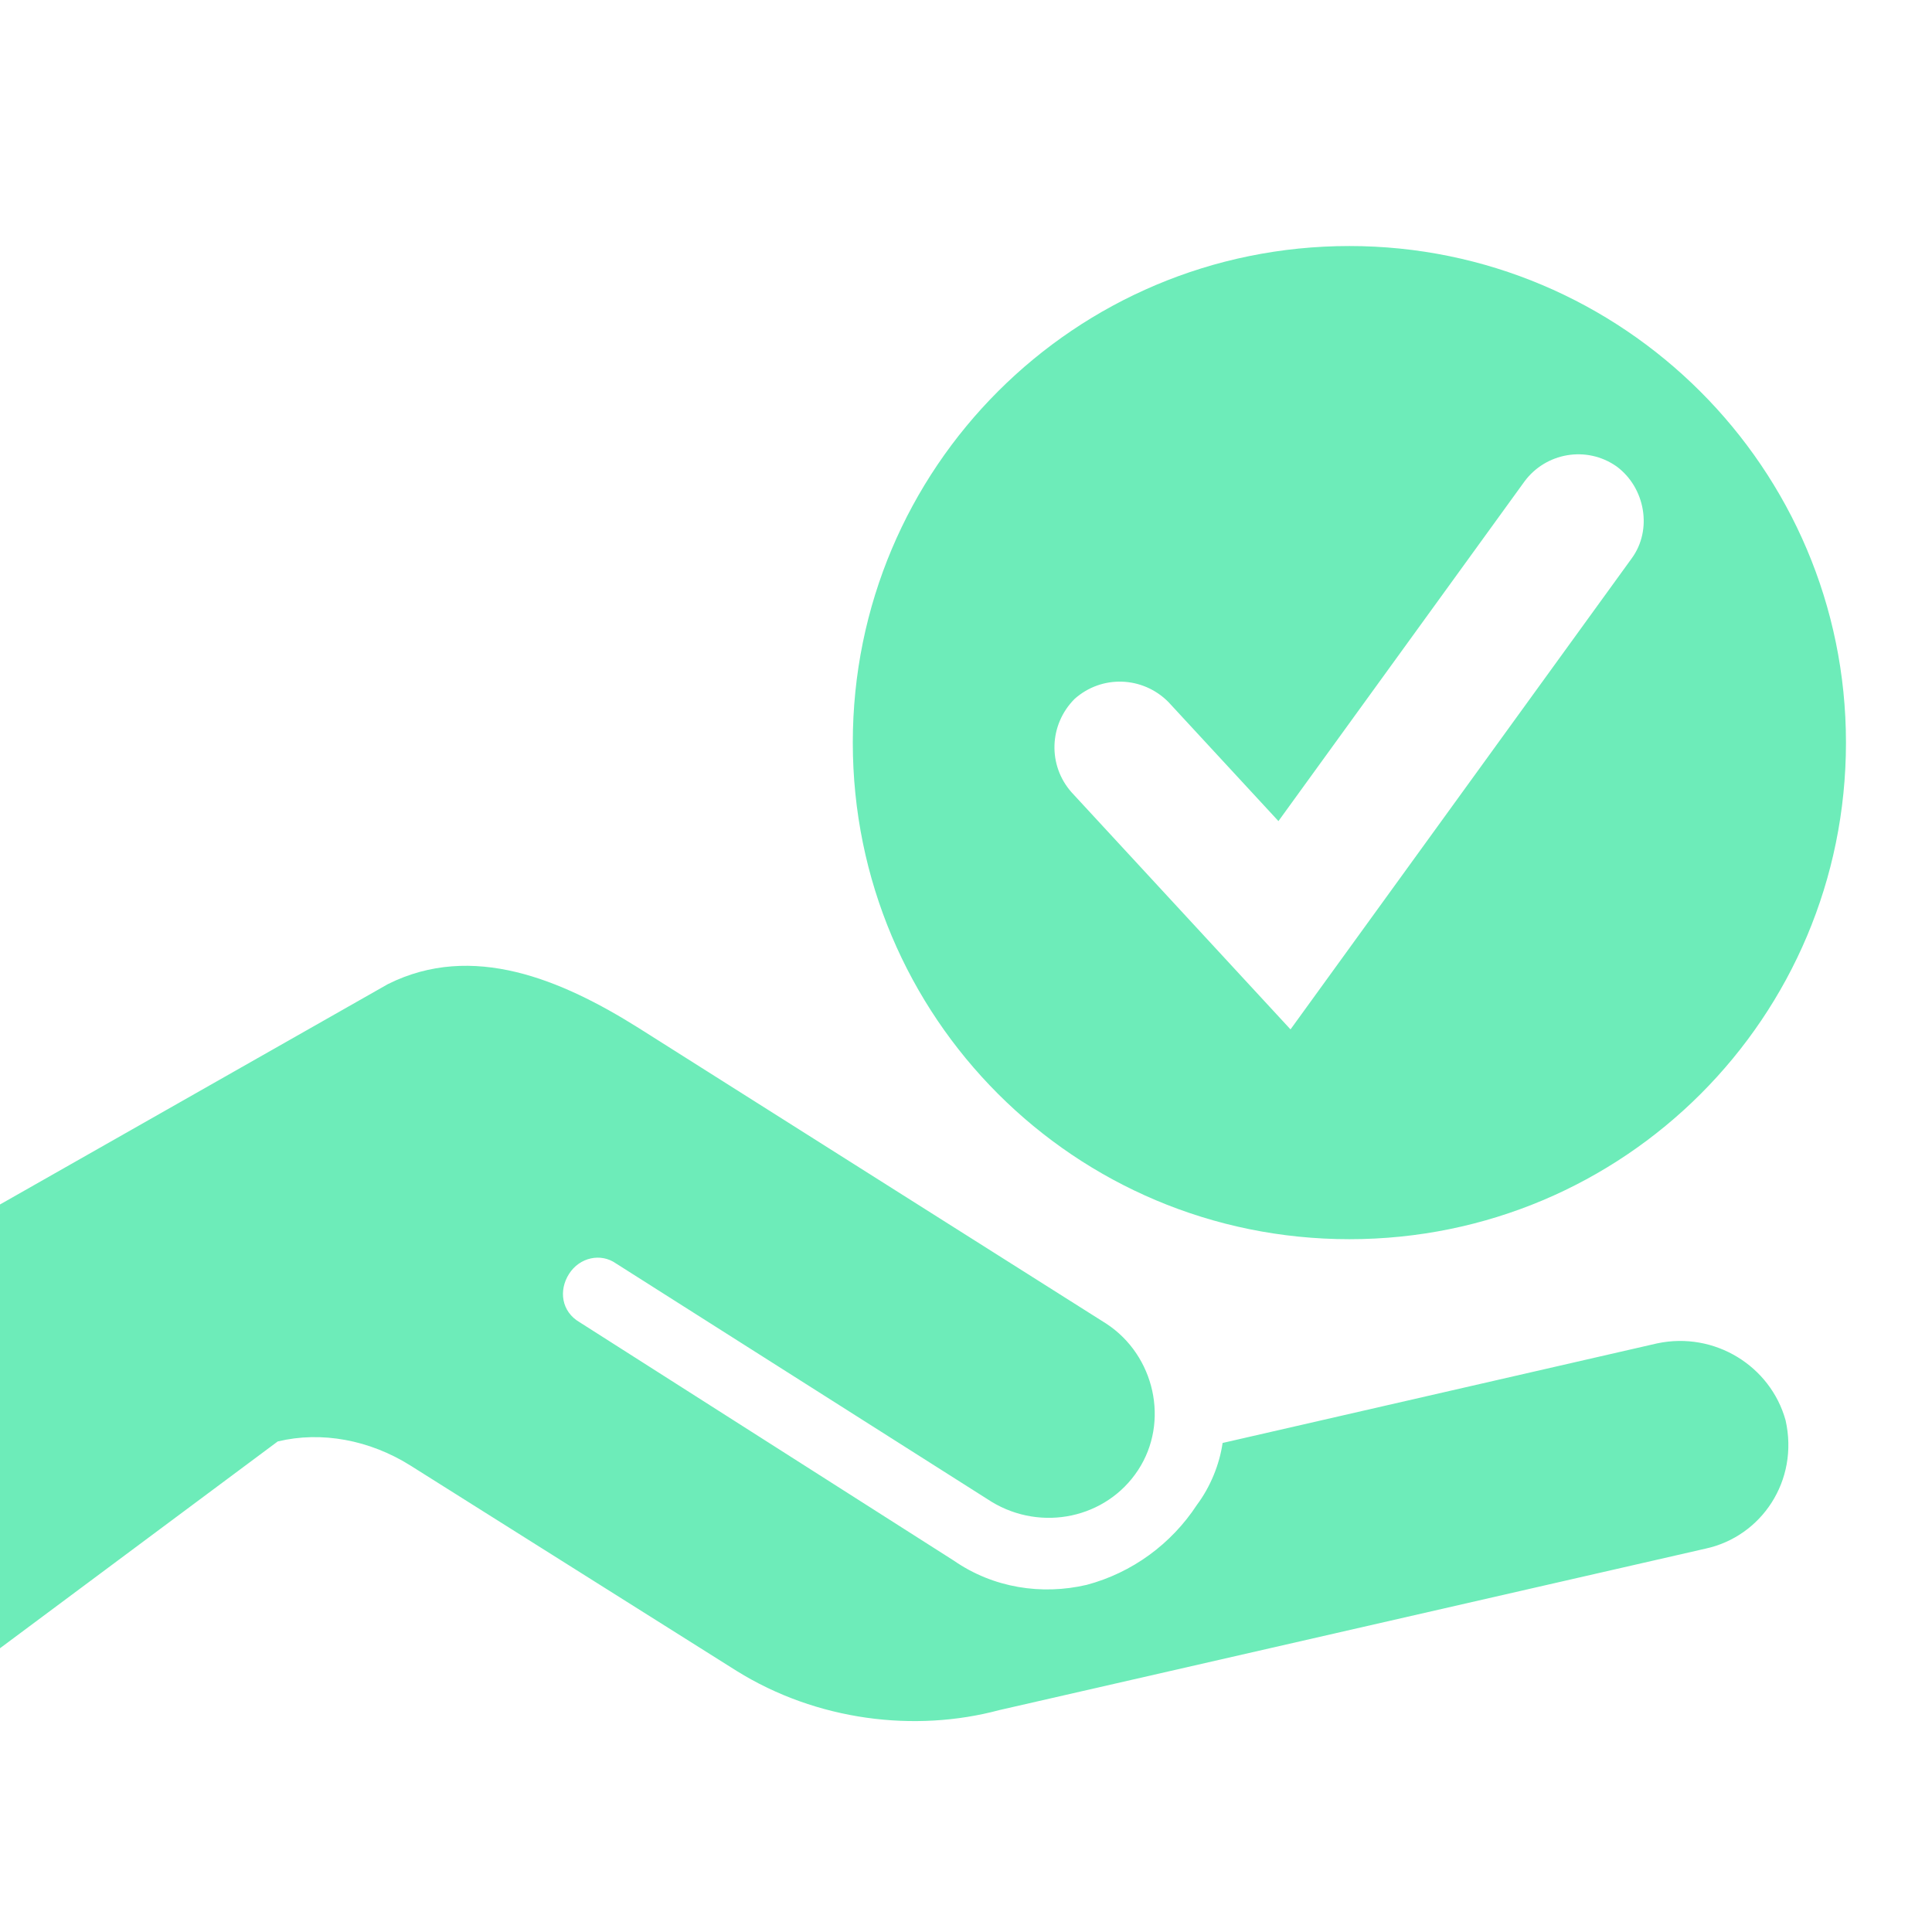 <!DOCTYPE svg PUBLIC "-//W3C//DTD SVG 1.1//EN" "http://www.w3.org/Graphics/SVG/1.1/DTD/svg11.dtd">
<!-- Uploaded to: SVG Repo, www.svgrepo.com, Transformed by: SVG Repo Mixer Tools -->
<svg fill="#6DECB9" height="800px" width="800px" version="1.2" baseProfile="tiny" id="earth" xmlns="http://www.w3.org/2000/svg" xmlns:xlink="http://www.w3.org/1999/xlink" viewBox="-63 65 128 128" xml:space="preserve">
<g id="SVGRepo_bgCarrier" stroke-width="0"/>
<g id="SVGRepo_tracerCarrier" stroke-linecap="round" stroke-linejoin="round"/>
<g id="SVGRepo_iconCarrier"> <path d="M46.8,154L18,160.6c-0.2,1.4-0.8,2.9-1.7,4.1c-1.7,2.6-4.3,4.5-7.3,5.3c-3,0.7-6.2,0.2-8.8-1.6l-24.8-15.8 c-1.2-0.7-1.4-2.1-0.7-3.2s2.1-1.4,3.1-0.7l24.9,15.8c3.3,2,7.6,1.1,9.7-2.1s1.1-7.6-2.1-9.7l-31-19.6c-5.1-3.2-11-5.7-16.6-2.9 L-63,144.8v29.4l18.4-13.7c2.9-0.7,6.1-0.1,8.8,1.6l21.6,13.6c5.3,3.3,11.8,4.1,17.4,2.6L50,167.6c3.7-0.8,6.2-4.5,5.3-8.5 C54.3,155.5,50.6,153.2,46.8,154z M26.4,81.3C8.2,81.3-6.5,96-6.5,114.2c0,18.2,14.7,32.9,32.9,32.9c18.2,0,32.9-14.7,32.9-32.9 C59.3,96,44.5,81.3,26.4,81.3z M45.1,102l-22.6,31.2L8,117.5c-1.6-1.8-1.5-4.5,0.2-6.2c1.8-1.6,4.5-1.5,6.2,0.2l7.3,7.9L38,96.9 c1.4-1.9,4.1-2.4,6.1-1C46,97.3,46.5,100.1,45.1,102z"/> </g>
</svg>